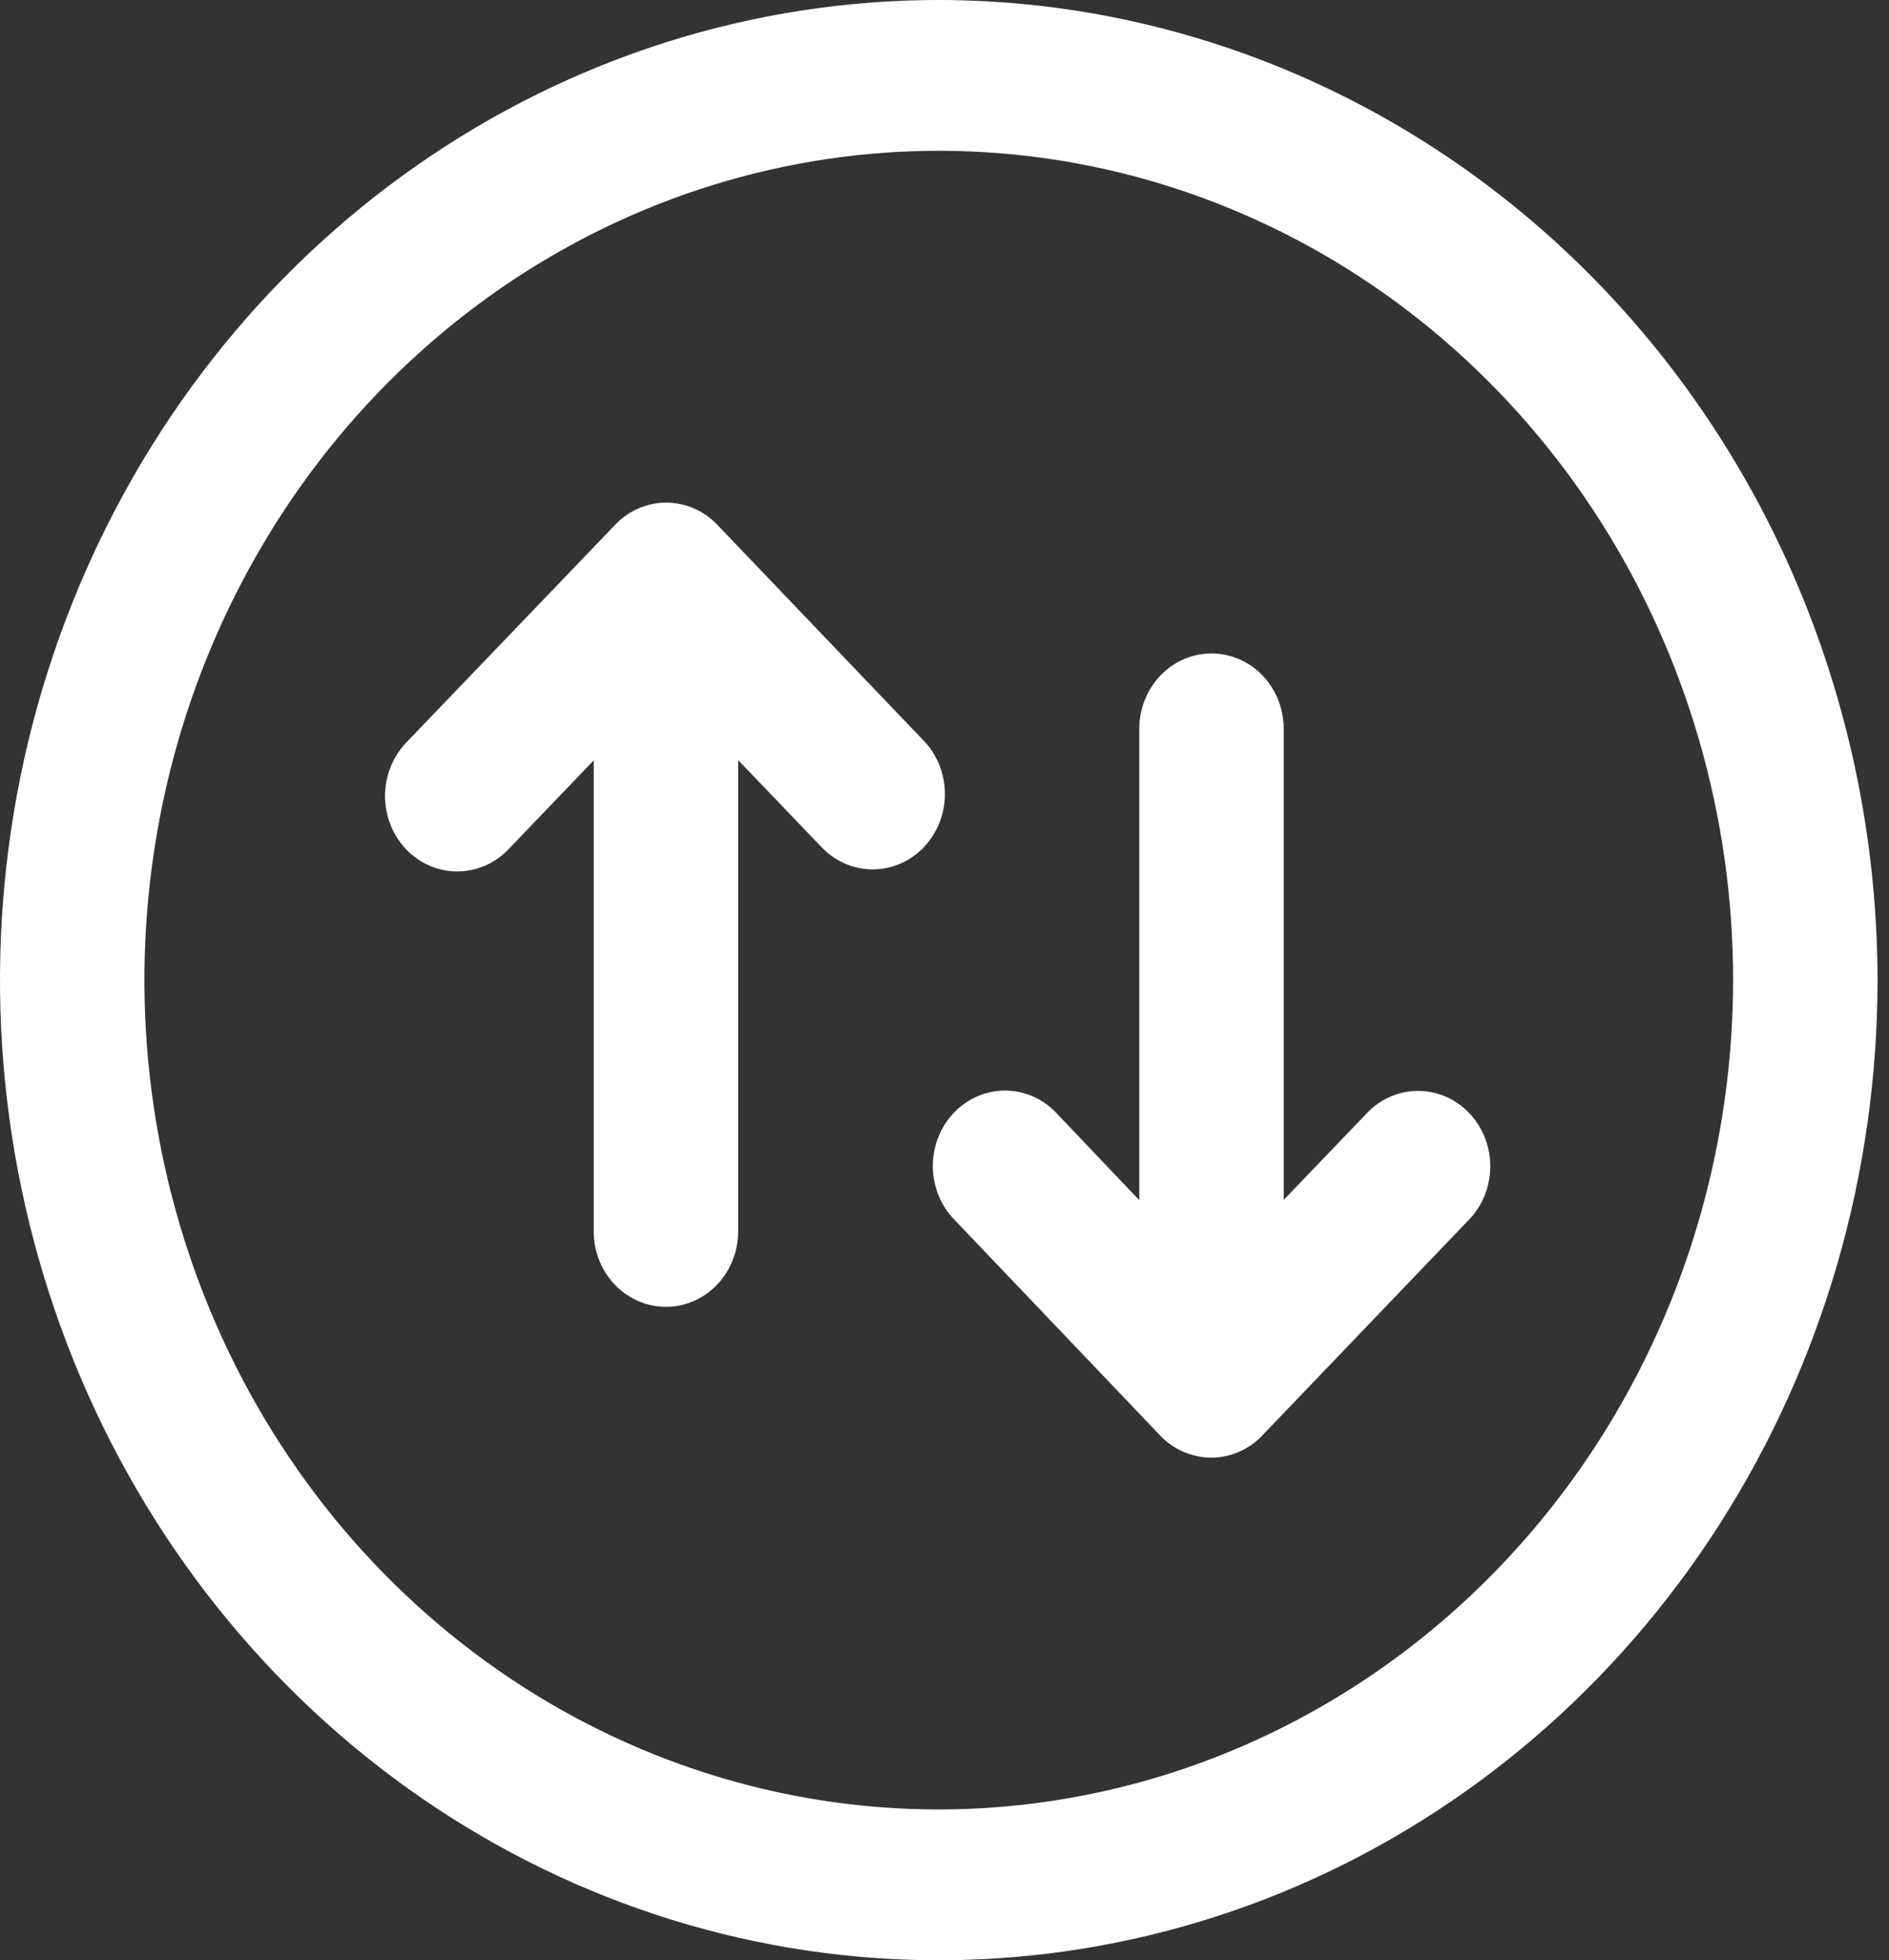 <svg width="53" height="55" viewBox="0 0 53 55" fill="none" xmlns="http://www.w3.org/2000/svg">
<rect x="0" y="0" width="53" height="55" fill="#333333" stroke="none"/>
<path d="M26.339 0C21.13 0 16.037 1.613 11.706 4.635C7.374 7.656 3.999 11.951 2.005 16.976C0.011 22.001 -0.51 27.53 0.506 32.865C1.522 38.2 4.031 43.099 7.715 46.945C11.398 50.791 16.091 53.41 21.201 54.472C26.31 55.533 31.606 54.988 36.419 52.907C41.232 50.825 45.345 47.3 48.239 42.778C51.134 38.256 52.678 32.939 52.678 27.5C52.671 20.209 49.893 13.219 44.955 8.064C40.017 2.908 33.322 0.008 26.339 0ZM26.339 50.769C21.931 50.769 17.622 49.404 13.957 46.848C10.292 44.291 7.436 40.657 5.749 36.405C4.062 32.153 3.62 27.474 4.48 22.96C5.34 18.447 7.463 14.3 10.58 11.046C13.697 7.792 17.668 5.576 21.991 4.678C26.314 3.78 30.796 4.241 34.868 6.002C38.941 7.763 42.421 10.746 44.87 14.572C47.319 18.399 48.626 22.898 48.626 27.5C48.62 33.669 46.27 39.584 42.092 43.946C37.913 48.309 32.248 50.763 26.339 50.769Z" fill="white"/>
<path d="M38.414 31.167L36.017 33.666V20.449C36.017 19.888 35.804 19.35 35.424 18.953C35.044 18.556 34.529 18.334 33.991 18.334C33.454 18.334 32.939 18.556 32.559 18.953C32.179 19.35 31.965 19.888 31.965 20.449V33.674L29.58 31.167C29.196 30.793 28.688 30.59 28.163 30.599C27.638 30.609 27.137 30.831 26.766 31.219C26.395 31.606 26.182 32.129 26.173 32.677C26.164 33.225 26.358 33.756 26.716 34.157L32.551 40.277C32.737 40.473 32.959 40.628 33.203 40.734C33.45 40.842 33.715 40.898 33.983 40.898C34.251 40.898 34.517 40.842 34.764 40.734C35.008 40.628 35.229 40.473 35.415 40.277L41.269 34.165C41.627 33.764 41.822 33.234 41.813 32.686C41.803 32.138 41.591 31.615 41.219 31.227C40.848 30.84 40.347 30.617 39.823 30.608C39.298 30.598 38.79 30.802 38.406 31.175L38.414 31.167Z" fill="white"/>
<path d="M25.967 20.835L20.124 14.723C19.938 14.527 19.717 14.372 19.473 14.266C19.226 14.158 18.96 14.102 18.692 14.102C18.424 14.102 18.159 14.158 17.912 14.266C17.668 14.372 17.446 14.527 17.261 14.723L11.398 20.835C11.018 21.232 10.803 21.77 10.803 22.331C10.802 22.893 11.015 23.431 11.394 23.829C11.774 24.227 12.29 24.451 12.827 24.451C13.365 24.452 13.881 24.23 14.262 23.833L16.658 21.334V34.551C16.658 35.112 16.872 35.65 17.252 36.047C17.632 36.444 18.147 36.667 18.684 36.667C19.222 36.667 19.737 36.444 20.117 36.047C20.497 35.65 20.71 35.112 20.71 34.551V21.326L23.104 23.825C23.488 24.198 23.996 24.402 24.521 24.392C25.046 24.383 25.547 24.161 25.918 23.773C26.289 23.385 26.502 22.863 26.511 22.314C26.52 21.767 26.325 21.236 25.967 20.835Z" fill="white"/>
</svg>

